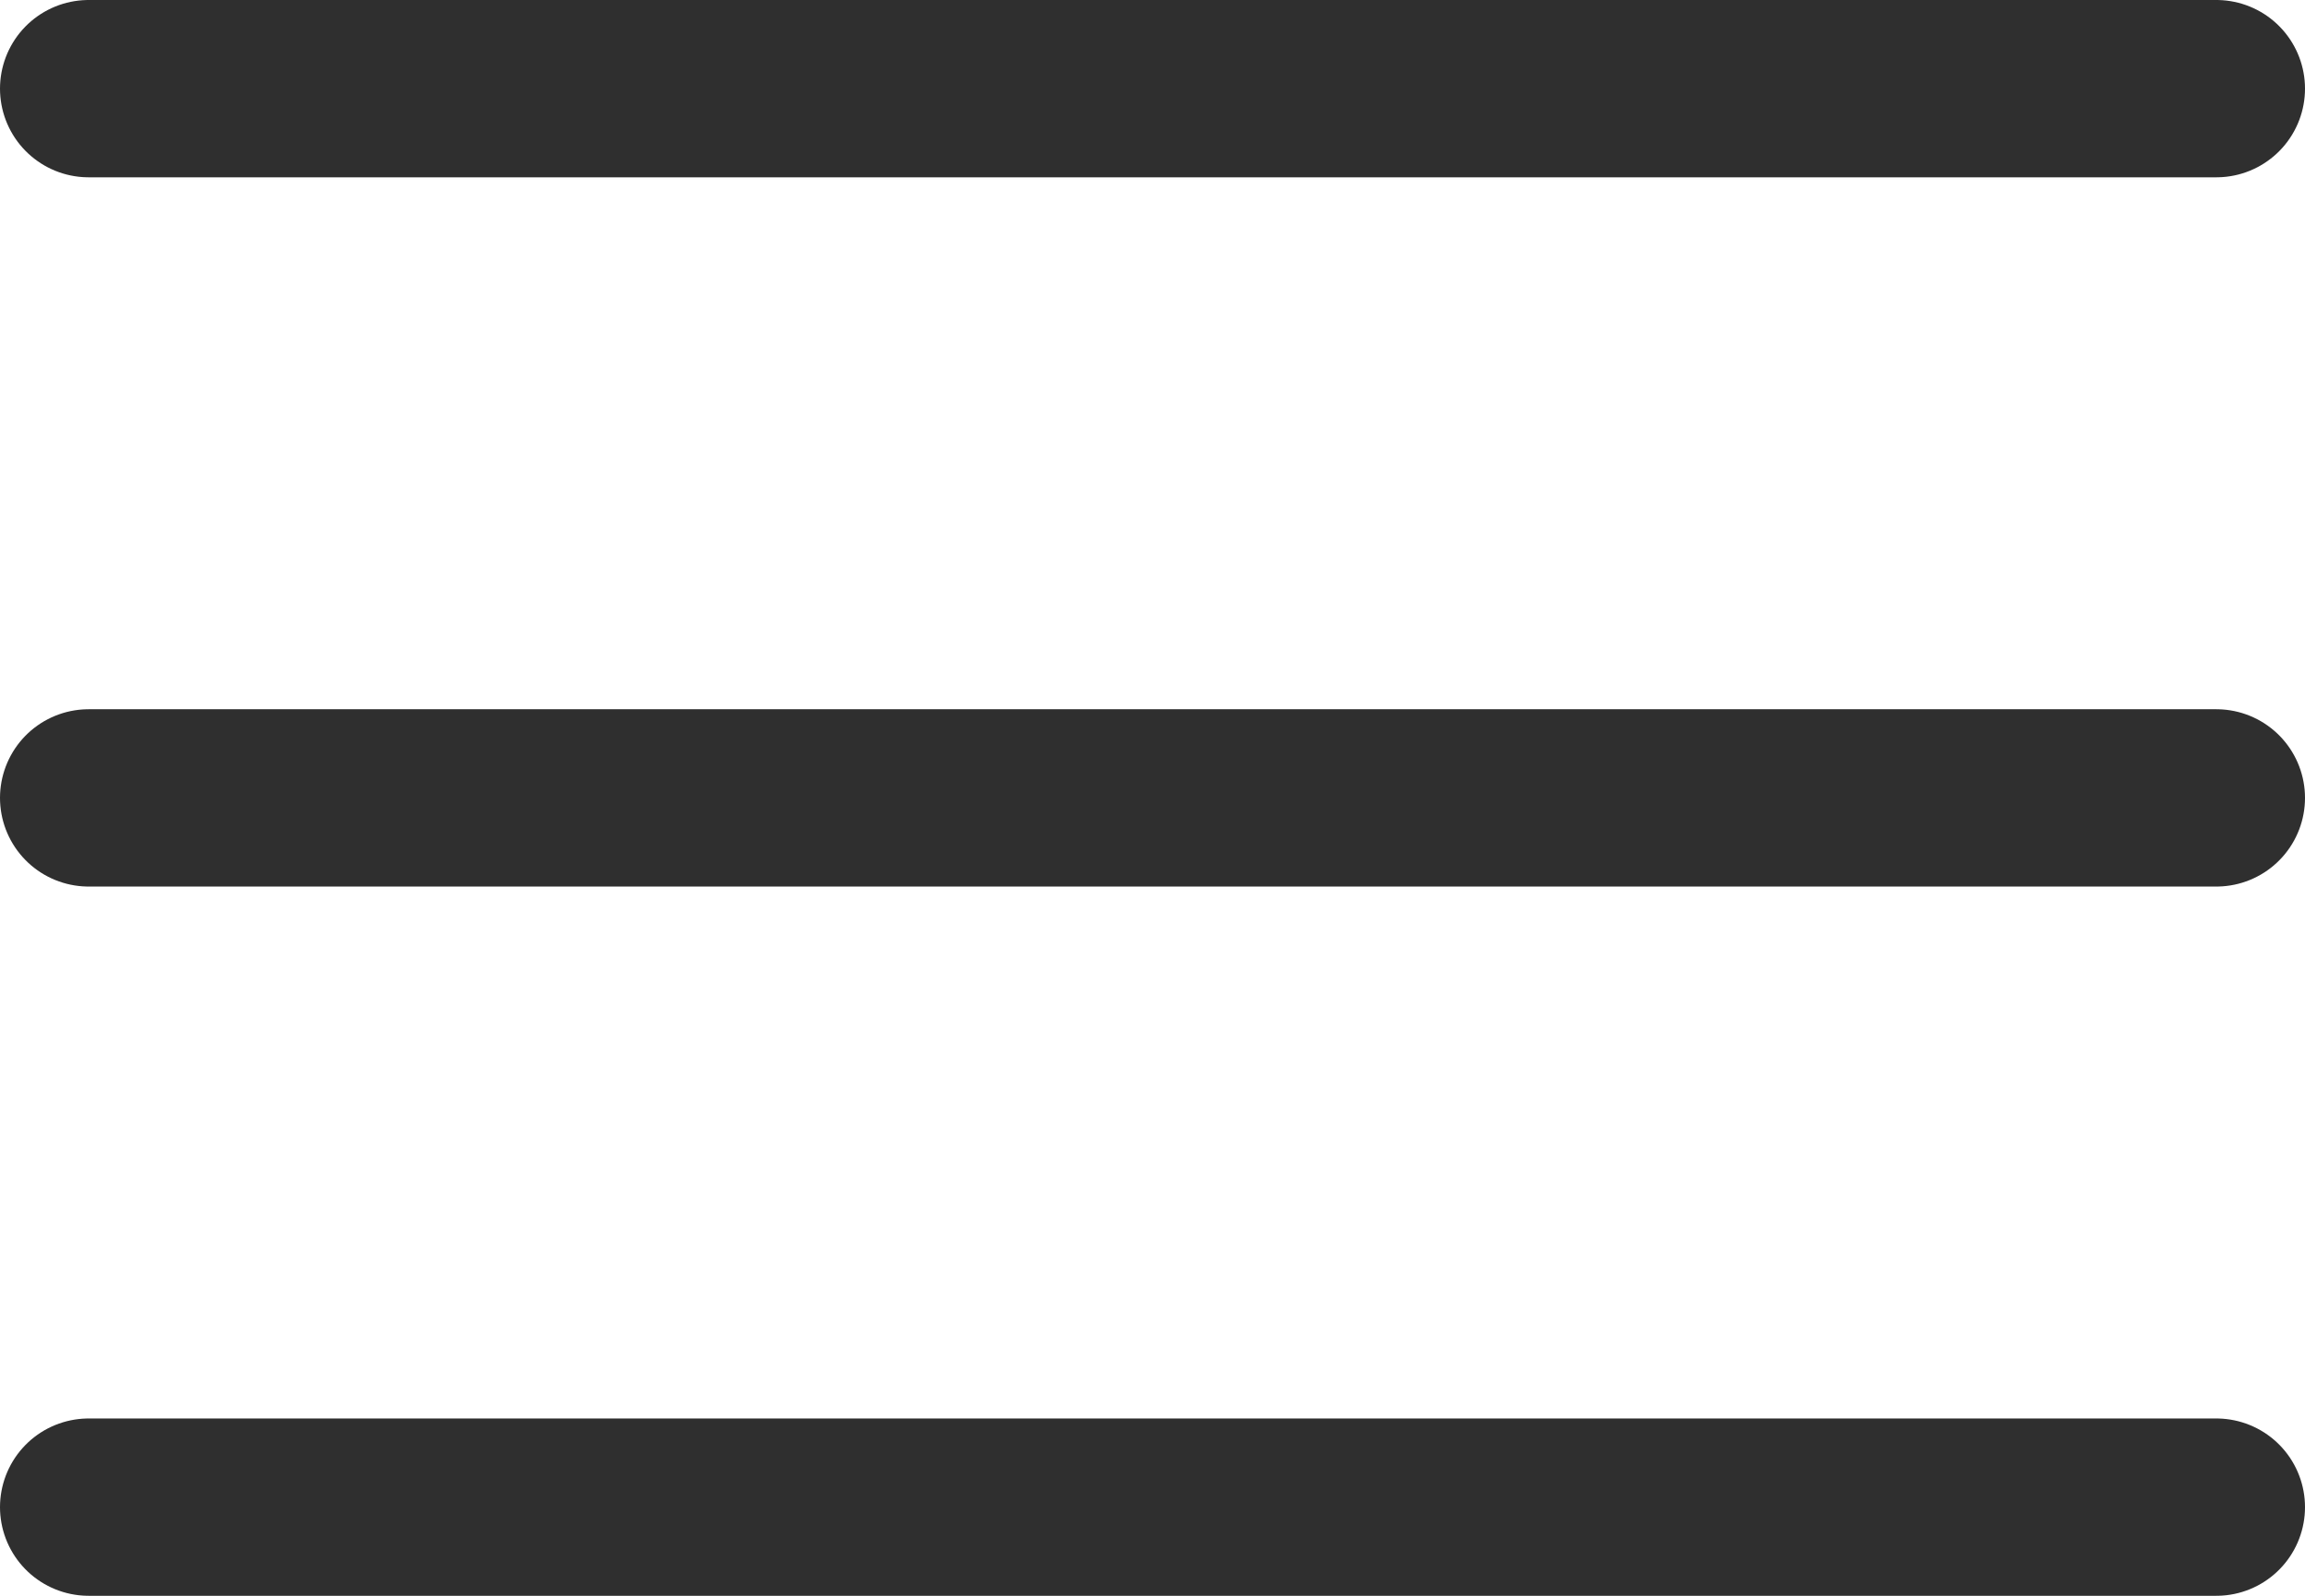 <svg width="26" height="18" viewBox="0 0 26 18" fill="none" xmlns="http://www.w3.org/2000/svg">
<path d="M1 17H25M1 1H25H1ZM1 9H25H1Z" stroke="#2F2F2F" stroke-width="2" stroke-linecap="round" stroke-linejoin="round"/>
</svg>
